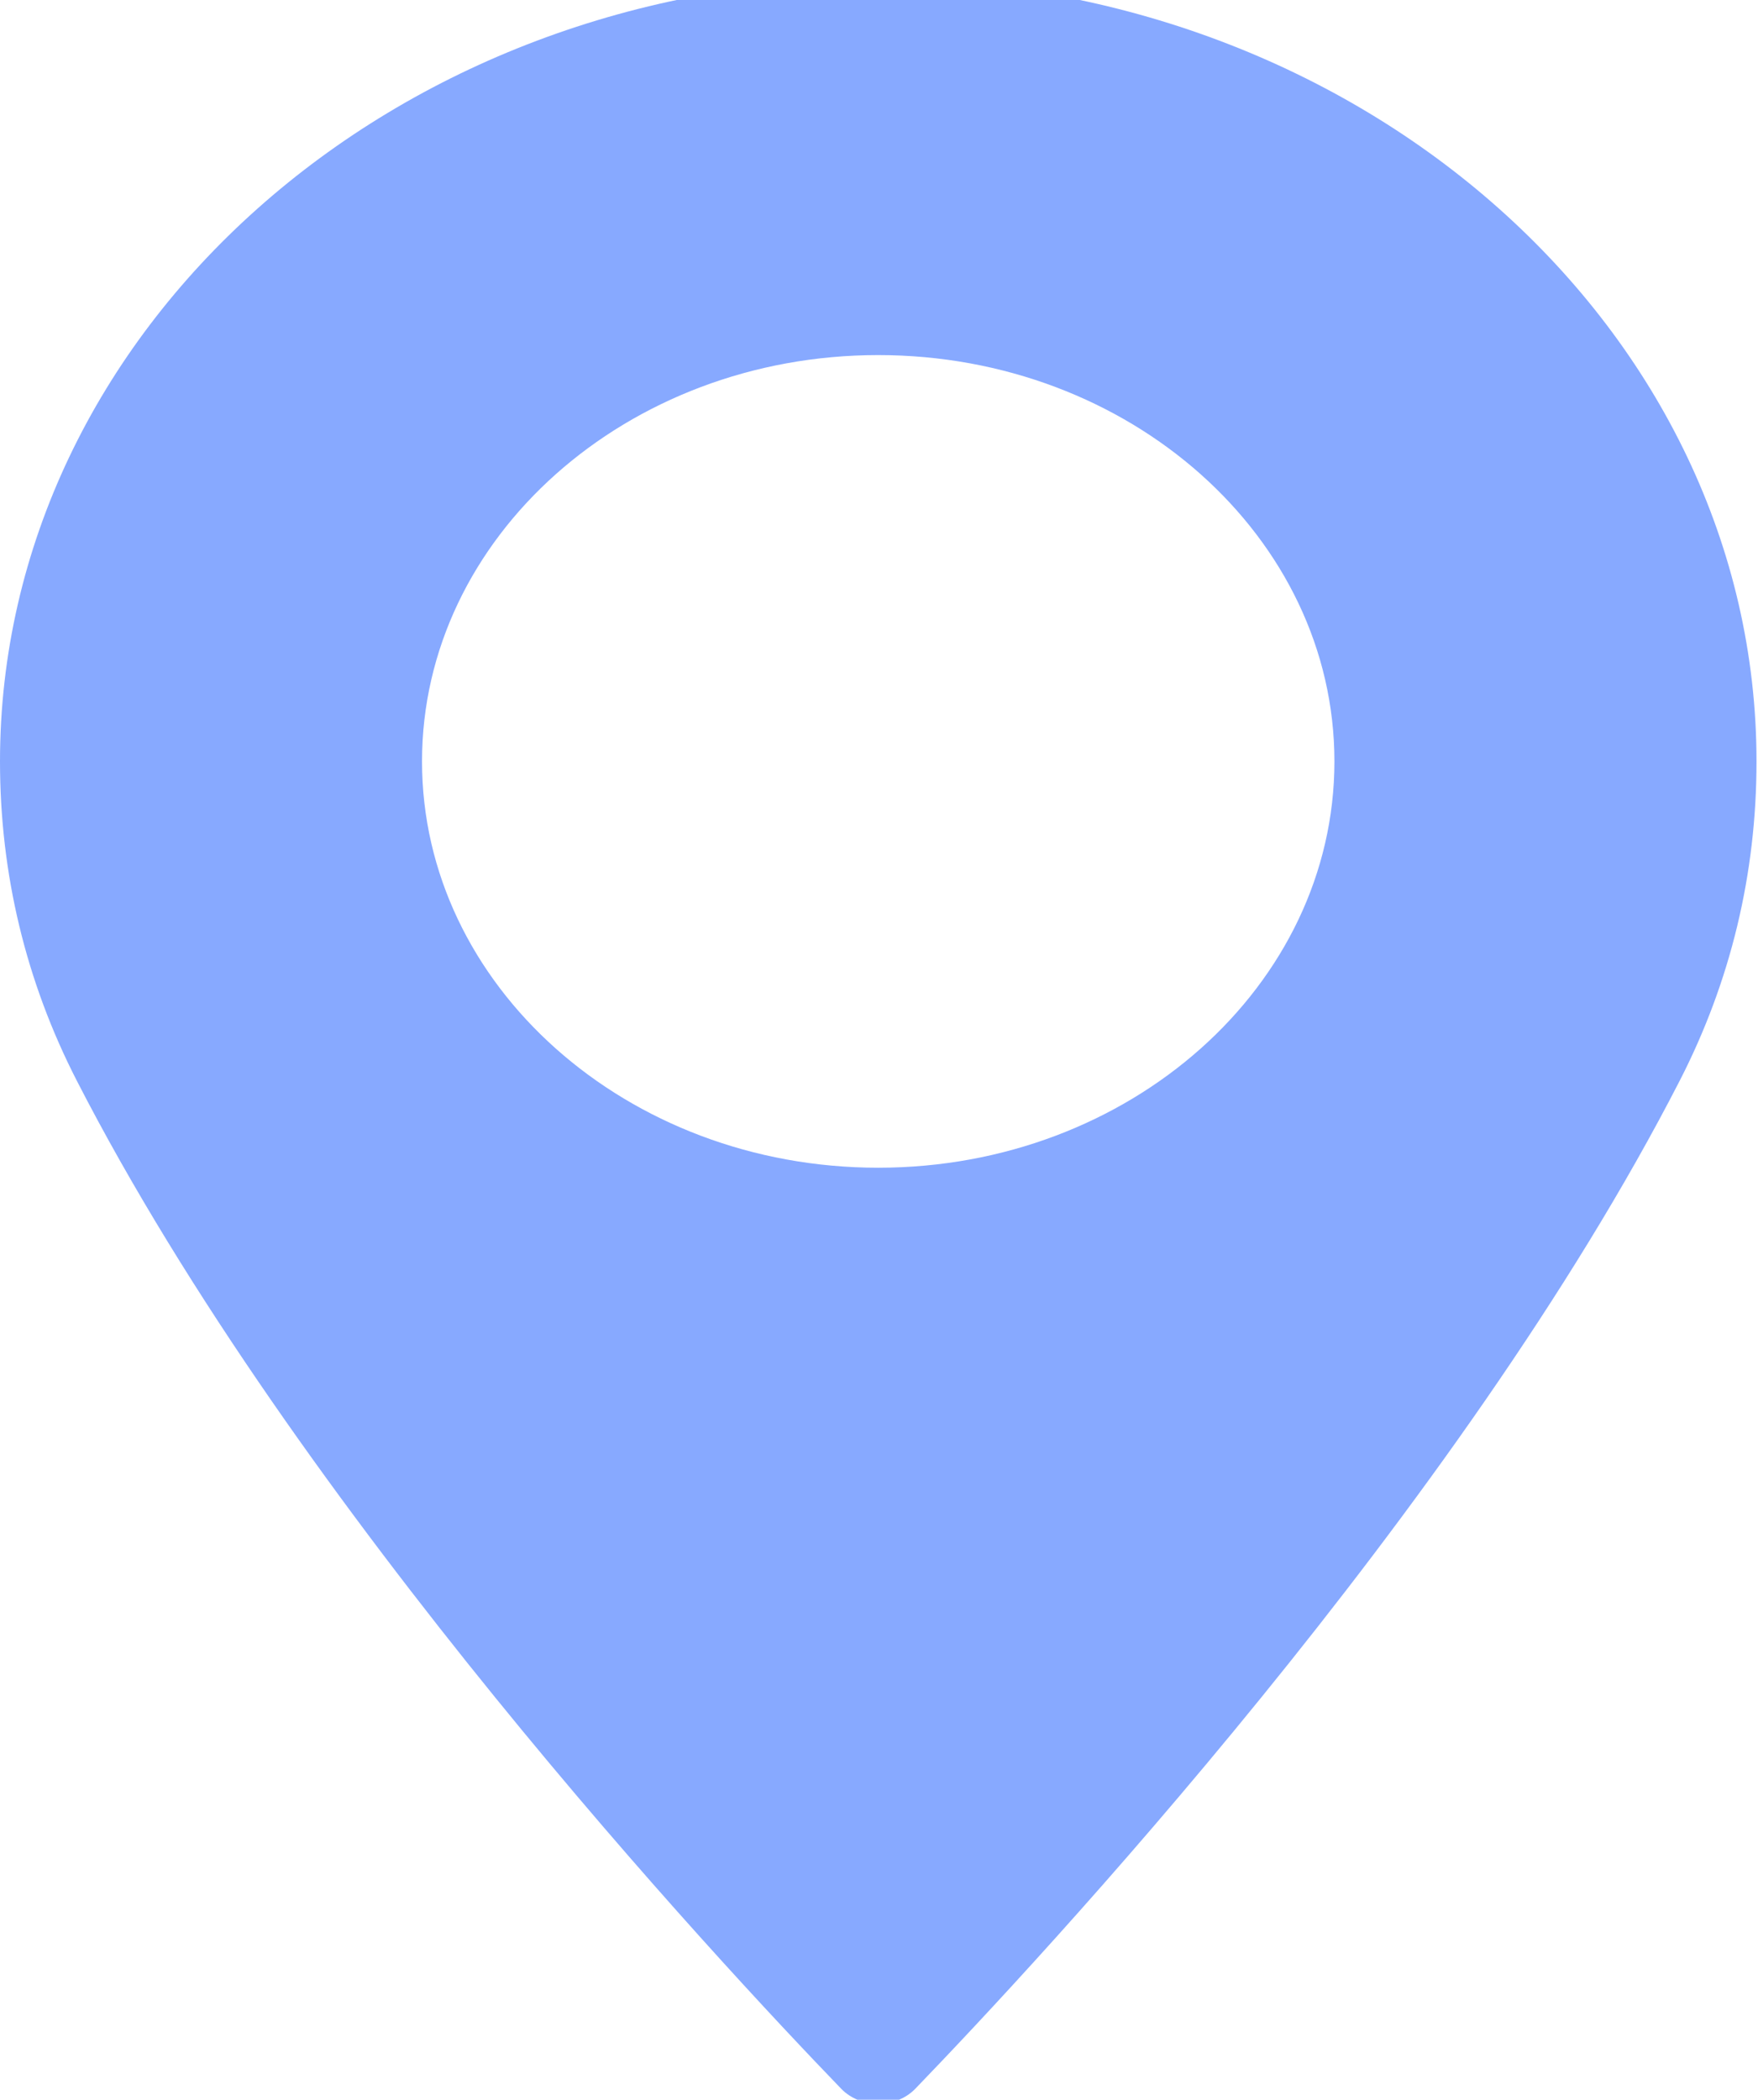 <svg width="423" height="505" viewBox="0 0 423 505" fill="none" xmlns="http://www.w3.org/2000/svg">
<path d="M211.312 -5C94.8 -5 0 79.395 0 183.13C0 210.188 6.221 236.022 18.481 259.921C71.315 362.845 172.612 471.511 202.406 502.36C204.639 504.666 207.893 505.995 211.318 505.995C214.743 505.995 217.997 504.666 220.229 502.36C250.012 471.516 351.309 362.855 404.161 259.921C416.427 236.022 422.642 210.188 422.642 183.13C422.63 79.395 327.83 -5 211.312 -5ZM211.312 280.845C150.789 280.845 101.544 237.005 101.544 183.124C101.544 129.239 150.789 85.399 211.312 85.399C271.835 85.399 321.08 129.239 321.08 183.124C321.086 237.005 271.841 280.845 211.312 280.845Z" fill="#0249FF" fill-opacity="0.47"/>
</svg>

